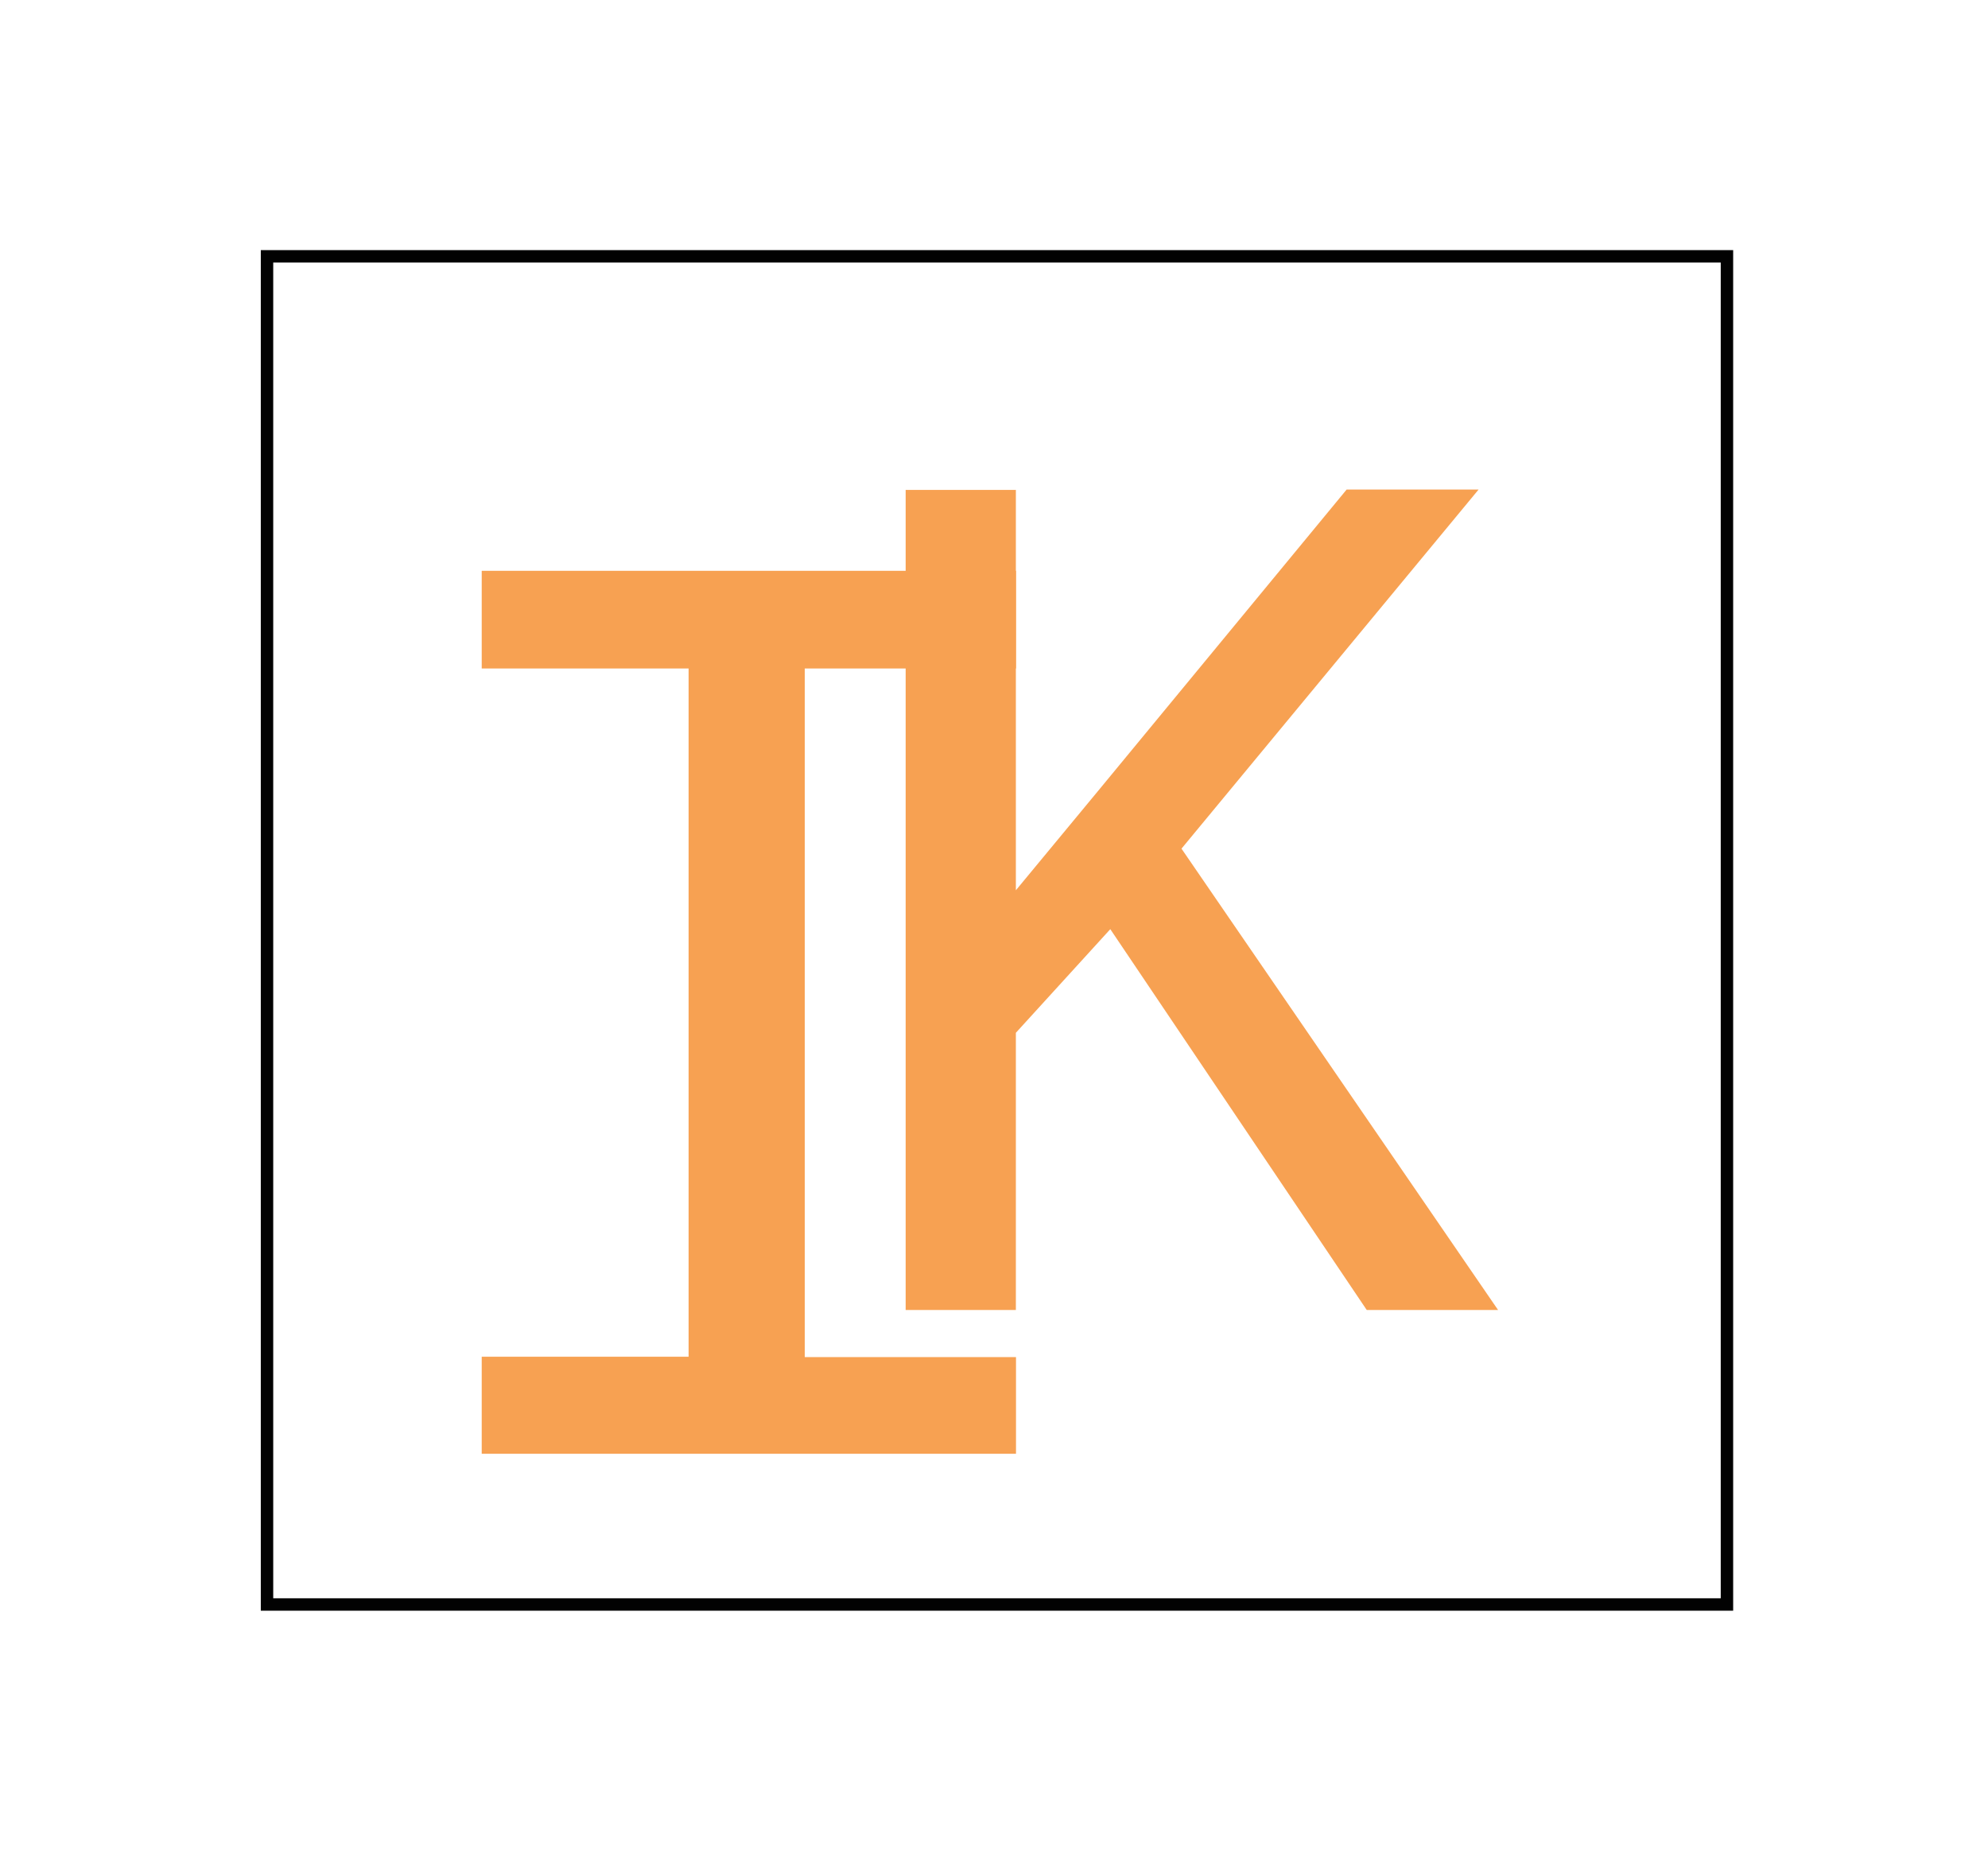 <svg id="Layer_1" data-name="Layer 1" xmlns="http://www.w3.org/2000/svg" width="160" height="150" viewBox="0 0 160 150"><defs><style>.cls-1{fill:none;stroke:#020202;stroke-miterlimit:10;}.cls-2{fill:#f7a152;}</style></defs><title>logo_IK_1</title><rect class="cls-1" x="21.49" y="20.63" width="117.5" height="108.5"/><path class="cls-2" d="M38.77,45.94h43V53.8h-17v55.42h17V117h-43v-7.81H55.42V53.8H38.77Z"/><path class="cls-2" d="M89.36,74.78l-7.6,8.34v22.31H72.89v-66h8.87V71.65l6.62-8,20-24.25H119L95.09,68.3l25.48,37.13H110Z"/></svg>
